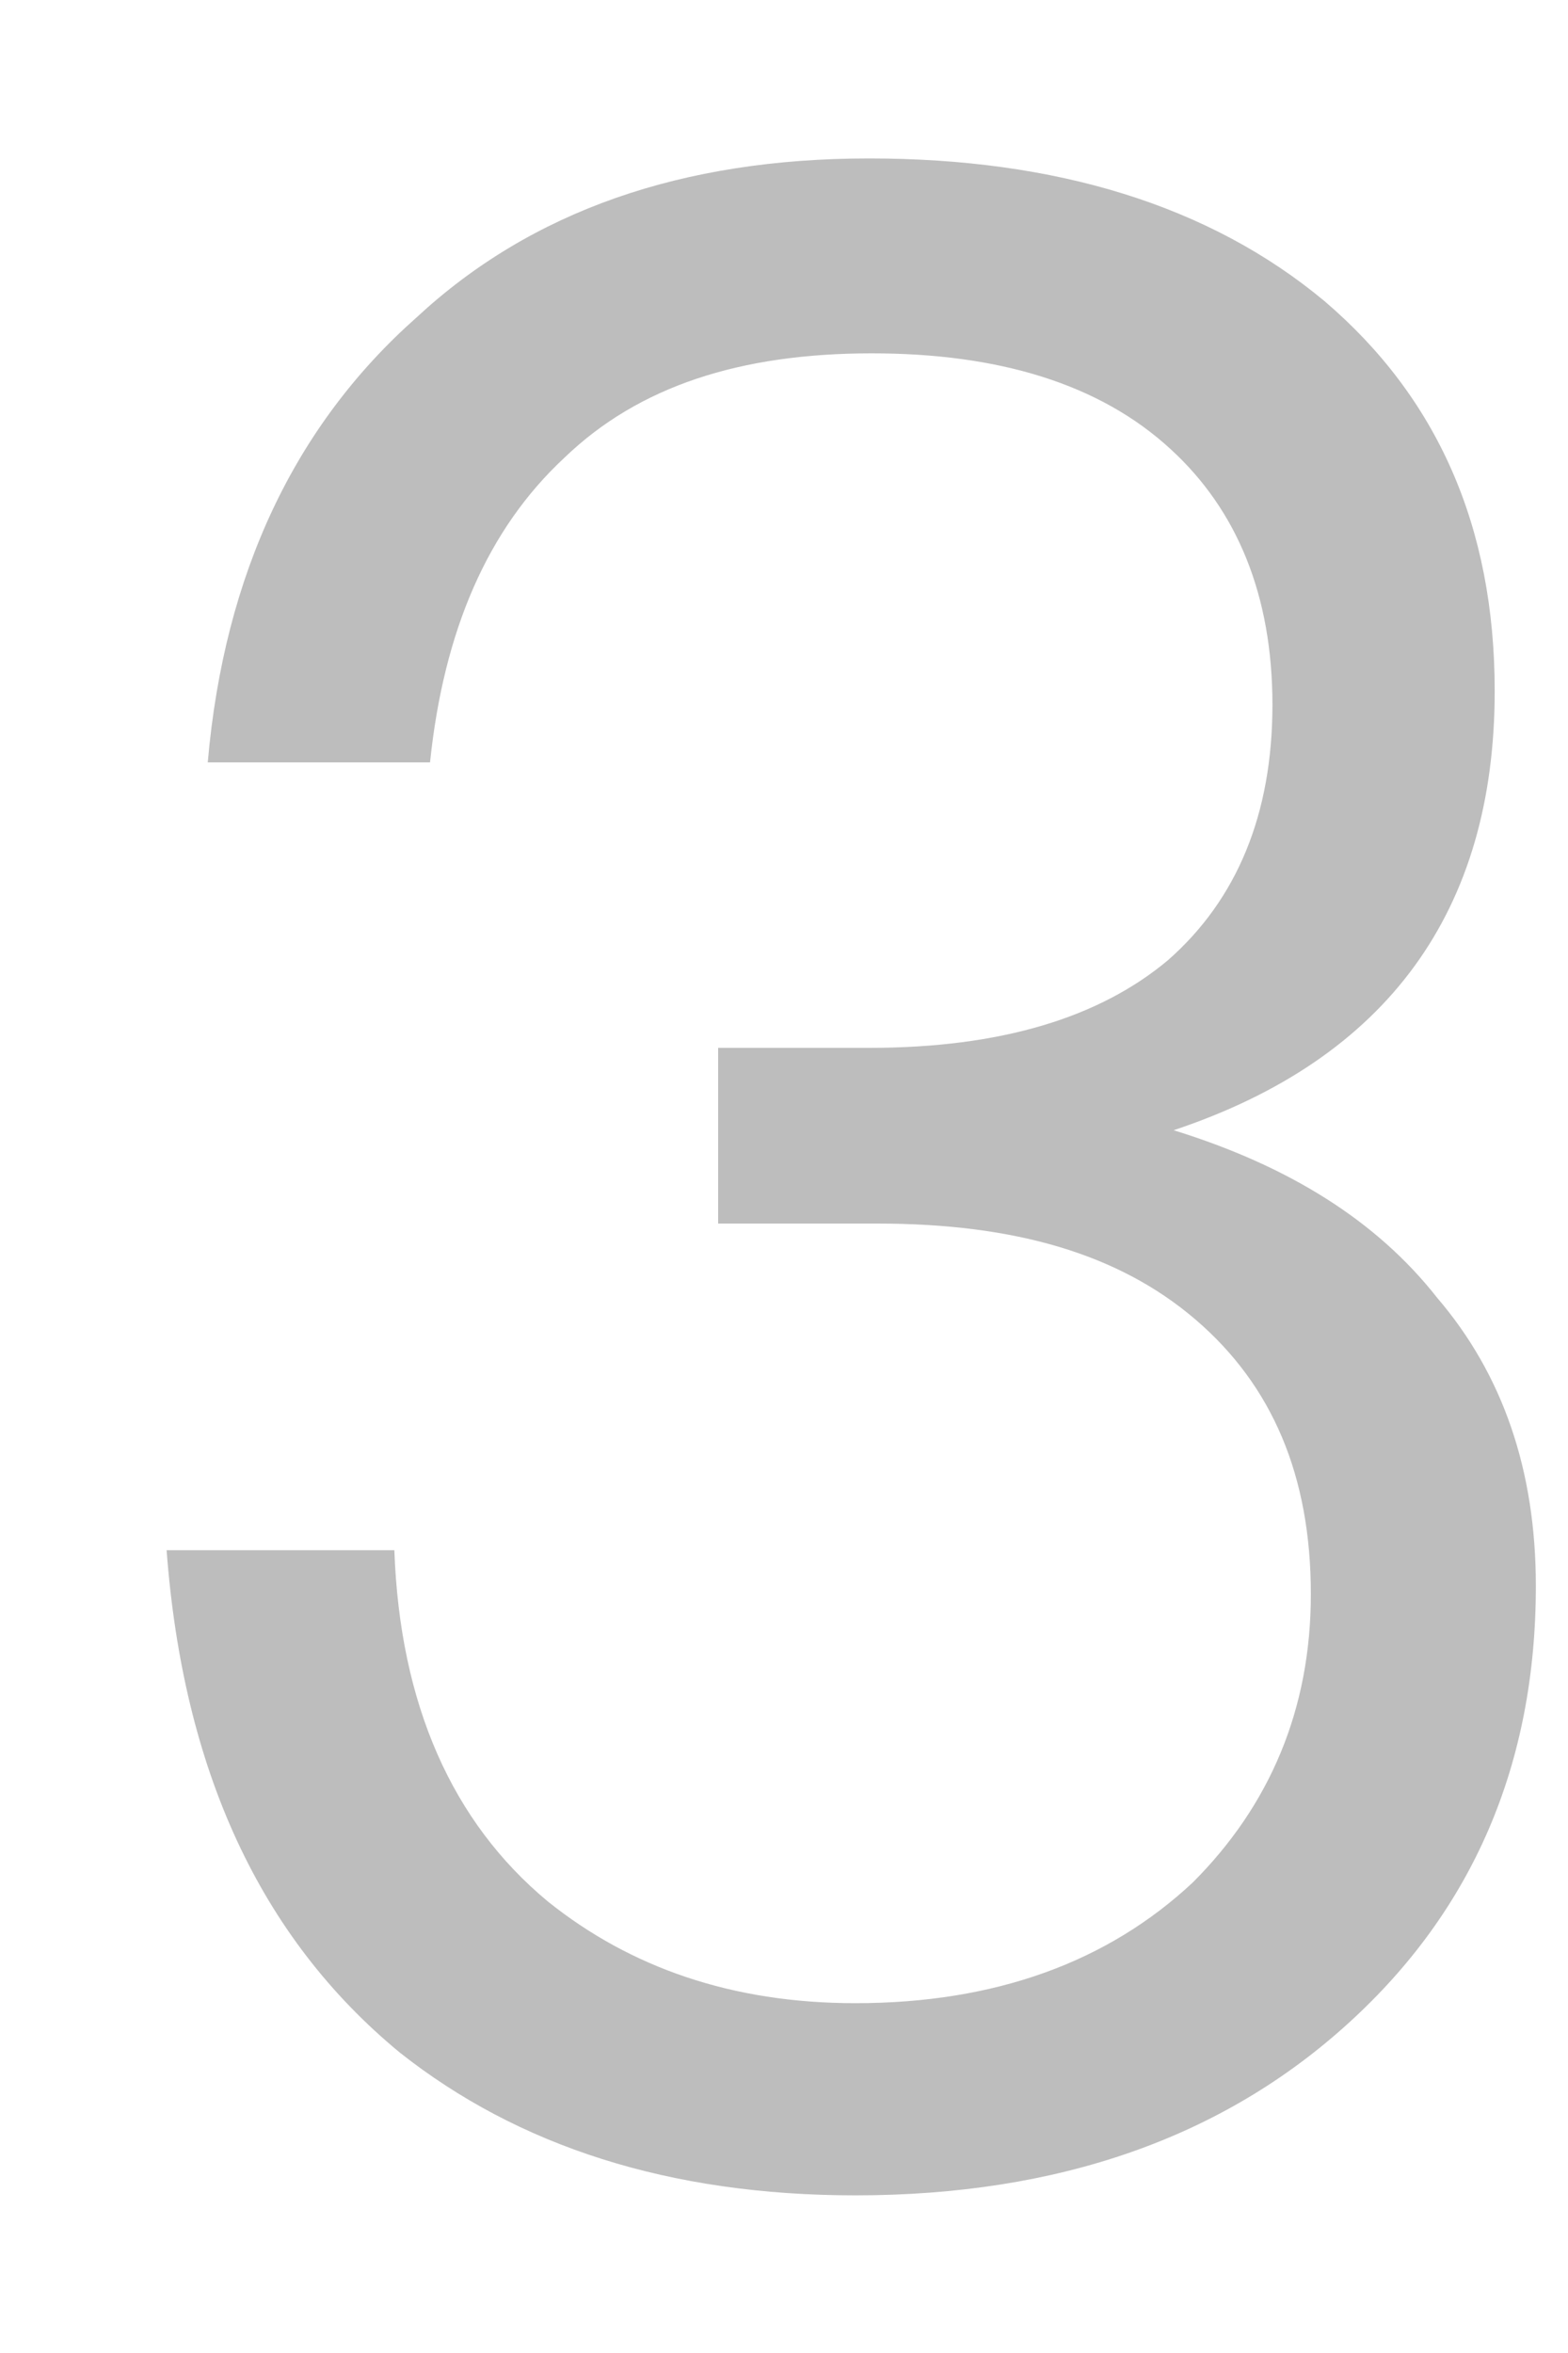 ﻿<?xml version="1.0" encoding="utf-8"?>
<svg version="1.1" xmlns:xlink="http://www.w3.org/1999/xlink" width="8px" height="12px" xmlns="http://www.w3.org/2000/svg">
  <g transform="matrix(1 0 0 1 -173 -246 )">
    <path d="M 6.758 1.536  C 6.17 1.046  5.386 0.808  4.434 0.808  C 3.482 0.808  2.712 1.074  2.124 1.62  C 1.508 2.166  1.144 2.922  1.06 3.888  L 2.194 3.888  C 2.264 3.216  2.488 2.698  2.88 2.334  C 3.258 1.97  3.776 1.802  4.448 1.802  C 5.092 1.802  5.61 1.956  5.974 2.292  C 6.31 2.6  6.492 3.034  6.492 3.594  C 6.492 4.154  6.31 4.588  5.96 4.896  C 5.61 5.19  5.106 5.344  4.434 5.344  L 3.664 5.344  L 3.664 6.24  L 4.476 6.24  C 5.176 6.24  5.708 6.394  6.1 6.73  C 6.492 7.066  6.688 7.528  6.688 8.13  C 6.688 8.718  6.478 9.208  6.086 9.6  C 5.652 10.006  5.078 10.216  4.364 10.216  C 3.734 10.216  3.216 10.034  2.796 9.698  C 2.306 9.292  2.04 8.69  2.012 7.906  L 0.85 7.906  C 0.934 9.026  1.326 9.88  2.04 10.468  C 2.642 10.944  3.412 11.196  4.364 11.196  C 5.4 11.196  6.24 10.902  6.884 10.314  C 7.514 9.74  7.836 8.998  7.836 8.088  C 7.836 7.5  7.668 7.01  7.332 6.618  C 7.024 6.226  6.576 5.946  5.988 5.764  C 7.08 5.4  7.626 4.644  7.626 3.524  C 7.626 2.684  7.332 2.026  6.758 1.536  Z " fill-rule="nonzero" fill="#000000" stroke="none" fill-opacity="0.259" transform="matrix(1 0 0 1 173 246 )" />
  </g>
</svg>